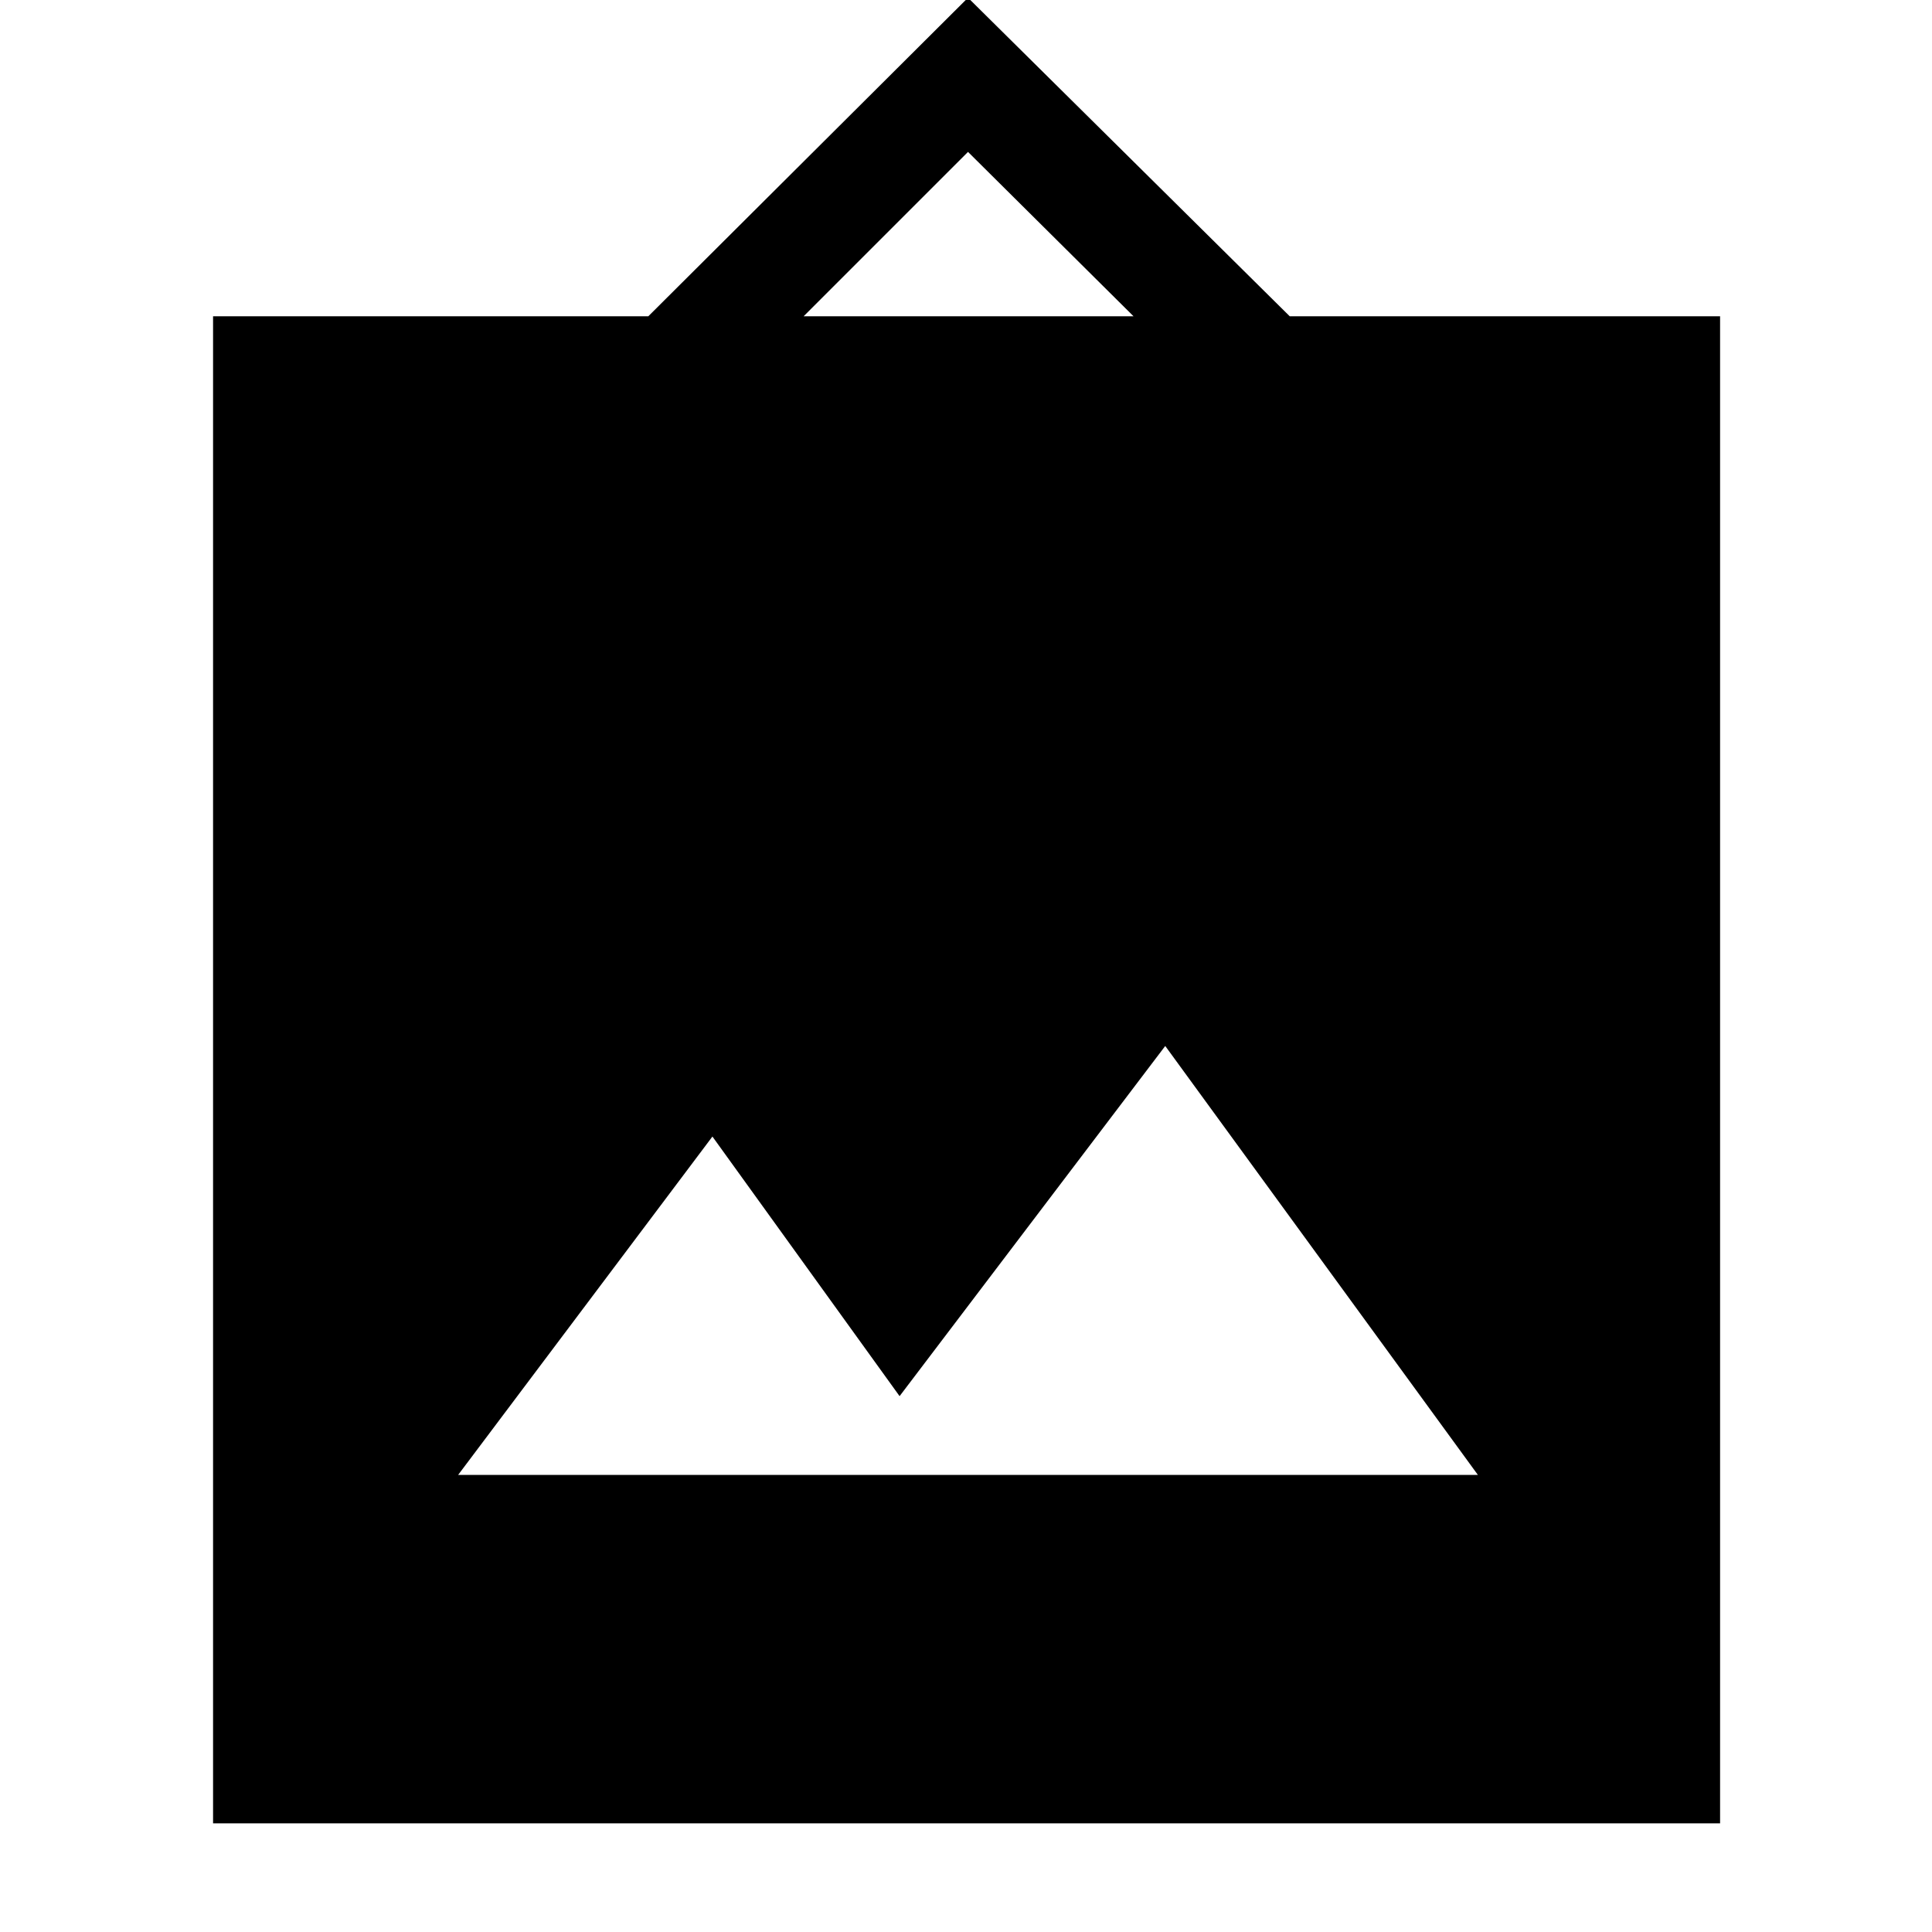 <svg xmlns="http://www.w3.org/2000/svg" width="48" height="48" viewBox="0 -960 960 960"><path d="M105.87-54v-748.83h216.26L481-961.13l159.87 158.3H854.7V-54H105.87Zm121.78-173.13h506.7L579-440.26l-132 174-93-129-126.35 168.13Zm171.65-575.7h163.96L481-884.52l-81.7 81.69Z"/></svg>